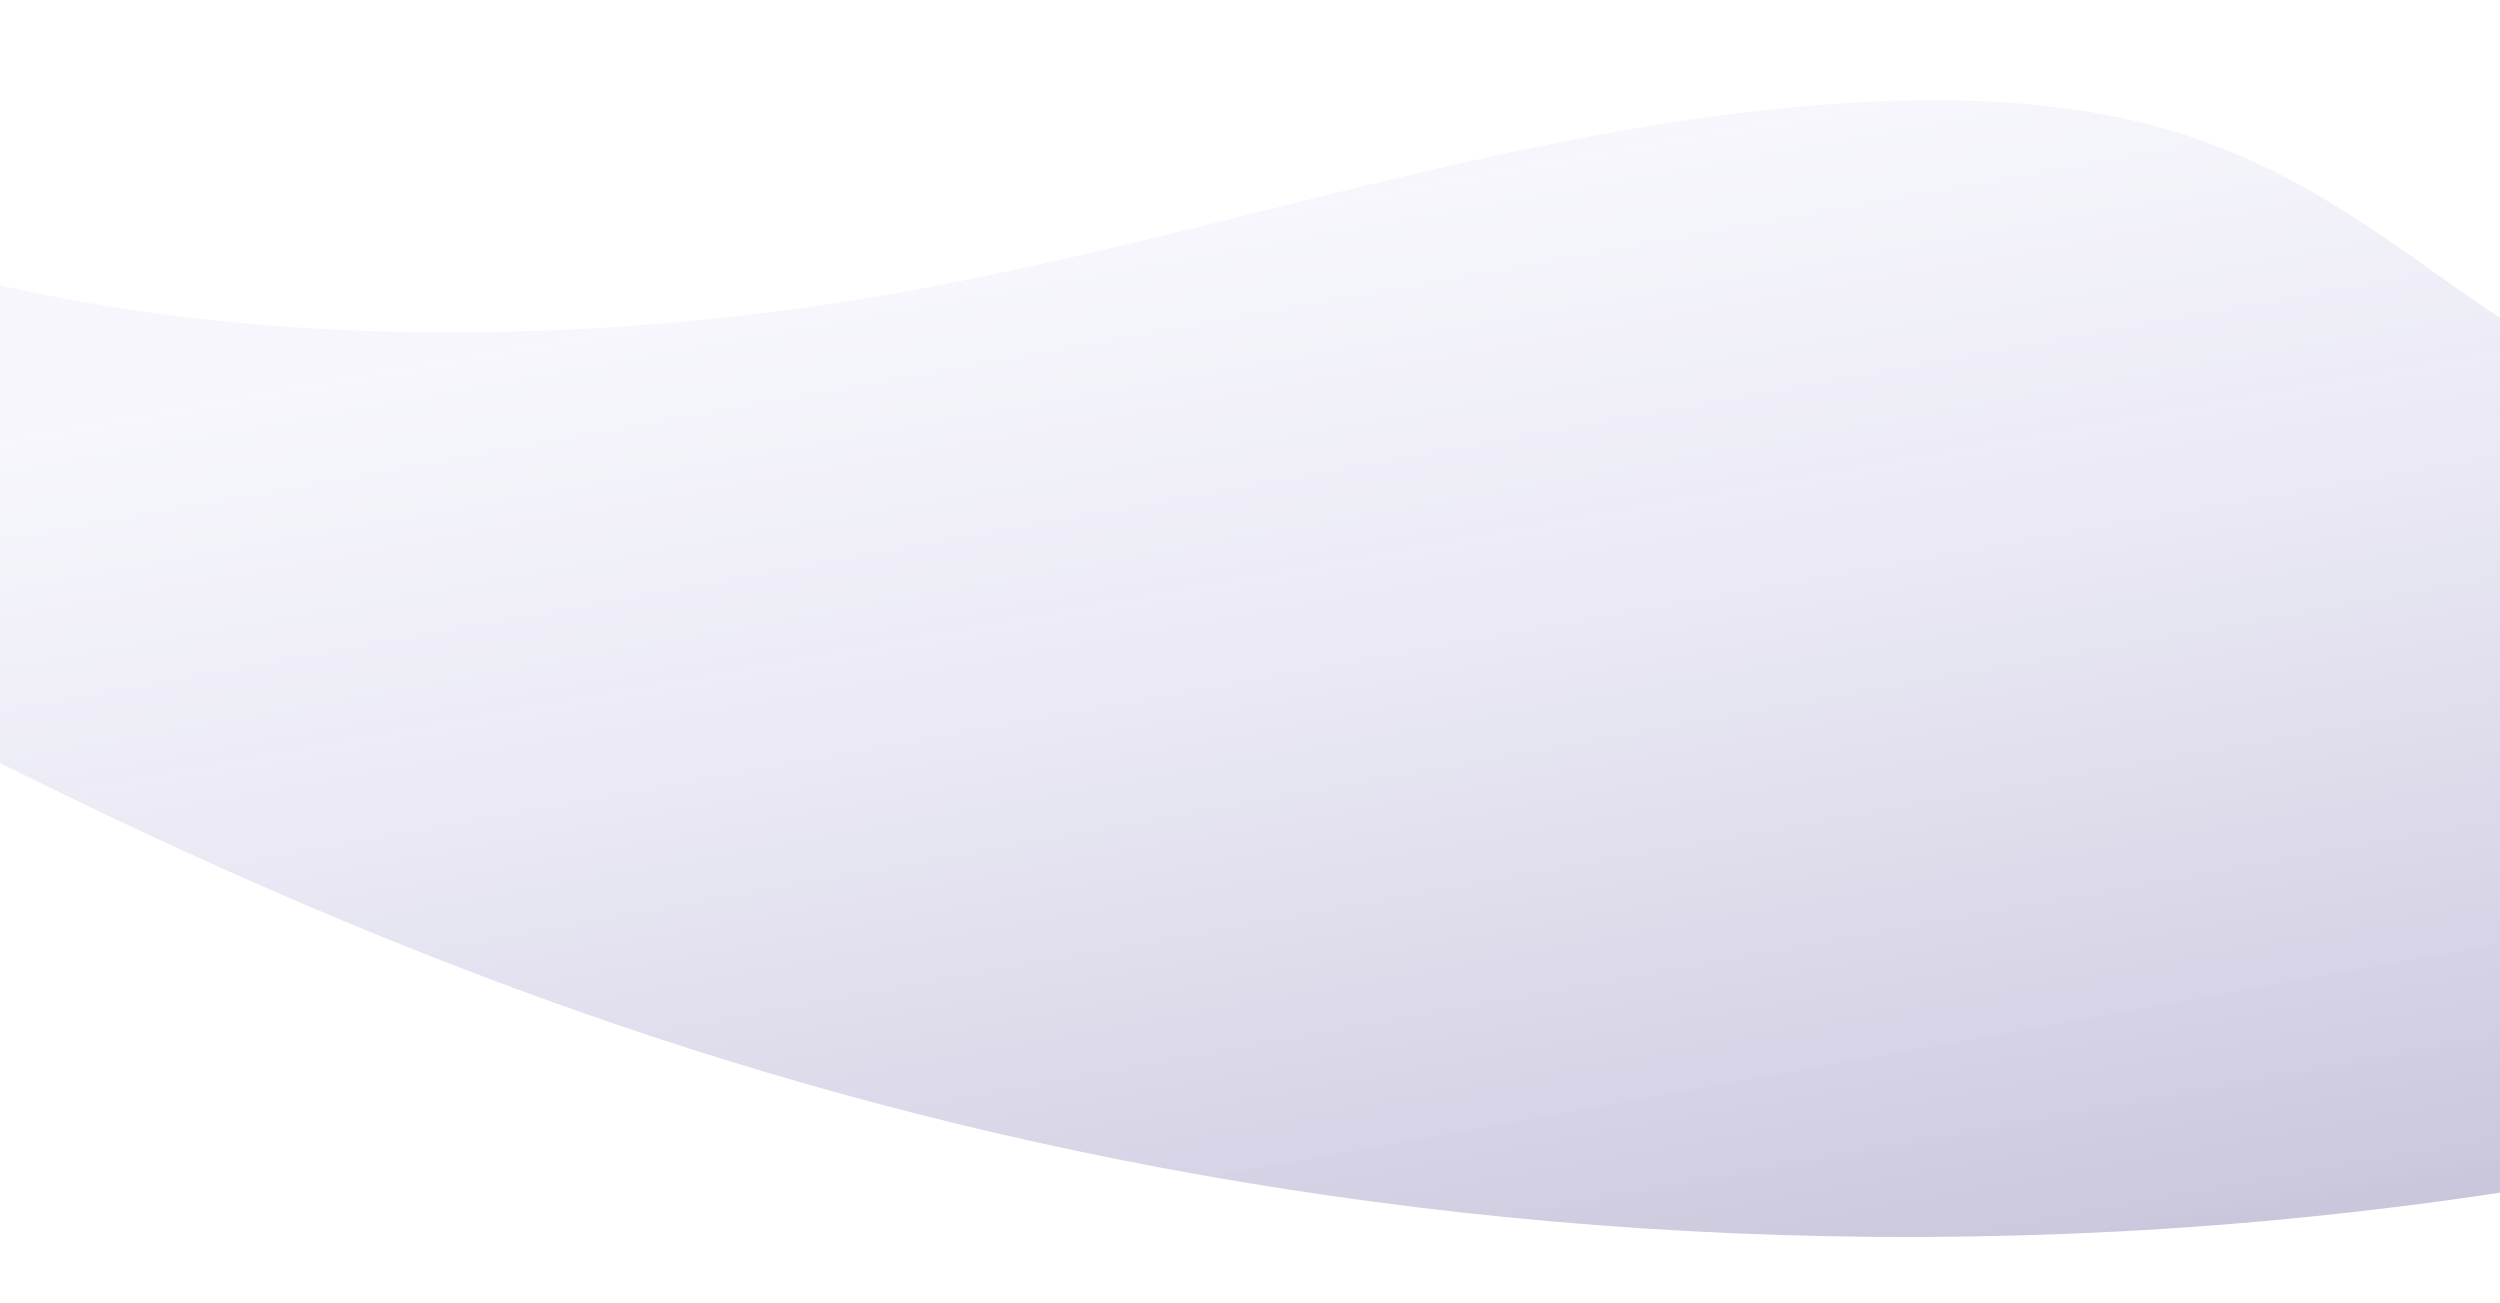 <svg width="1920" height="1001" viewBox="0 0 1920 1001" fill="none" xmlns="http://www.w3.org/2000/svg">
<g clip-path="url(#clip0_110_23)">
<path d="M696.832 223.68C853.908 195.354 1006.41 149.622 1162.52 116.461C1318.63 83.3 1487.26 62.952 1619.18 88.547C1853.62 133.999 1909.01 309.76 2162.98 334.173C2283.75 345.785 2423.17 319.632 2556.26 301.44C2689.36 283.247 2836.06 274.489 2920.93 315.391C2992.05 349.655 3001.6 413.324 2965.44 473.144C2929.34 532.959 2853.44 589.252 2768.65 638.92C2460.48 819.516 2023.56 925.481 1624.44 945.907C1225.33 966.337 862.072 908.419 557.044 813.986C252.044 719.569 -0.378 589.666 -245.933 457.971C-300.332 428.805 -355.144 398.974 -387.879 360.391C-420.614 321.808 -428.986 272.687 -390.146 225.185C-362.681 191.567 -286.435 139.827 -217.011 146.367C-161.554 151.603 -114.253 187.618 -67.335 201.506C66.908 241.303 229.627 259.505 401.604 254.494C498.27 251.677 598.007 241.493 696.832 223.68Z" fill="url(#paint0_linear_110_23)"/>
</g>
<defs>
<linearGradient id="paint0_linear_110_23" x1="1167.28" y1="1209.93" x2="970.827" y2="121.957" gradientUnits="userSpaceOnUse">
<stop stop-color="#3A2B77" stop-opacity="0.33"/>
<stop offset="0.977" stop-color="#ACABE7" stop-opacity="0.1"/>
</linearGradient>
<clipPath id="clip0_110_23">
<rect width="2158" height="1001" fill="white" transform="translate(-98)"/>
</clipPath>
</defs>
</svg>
